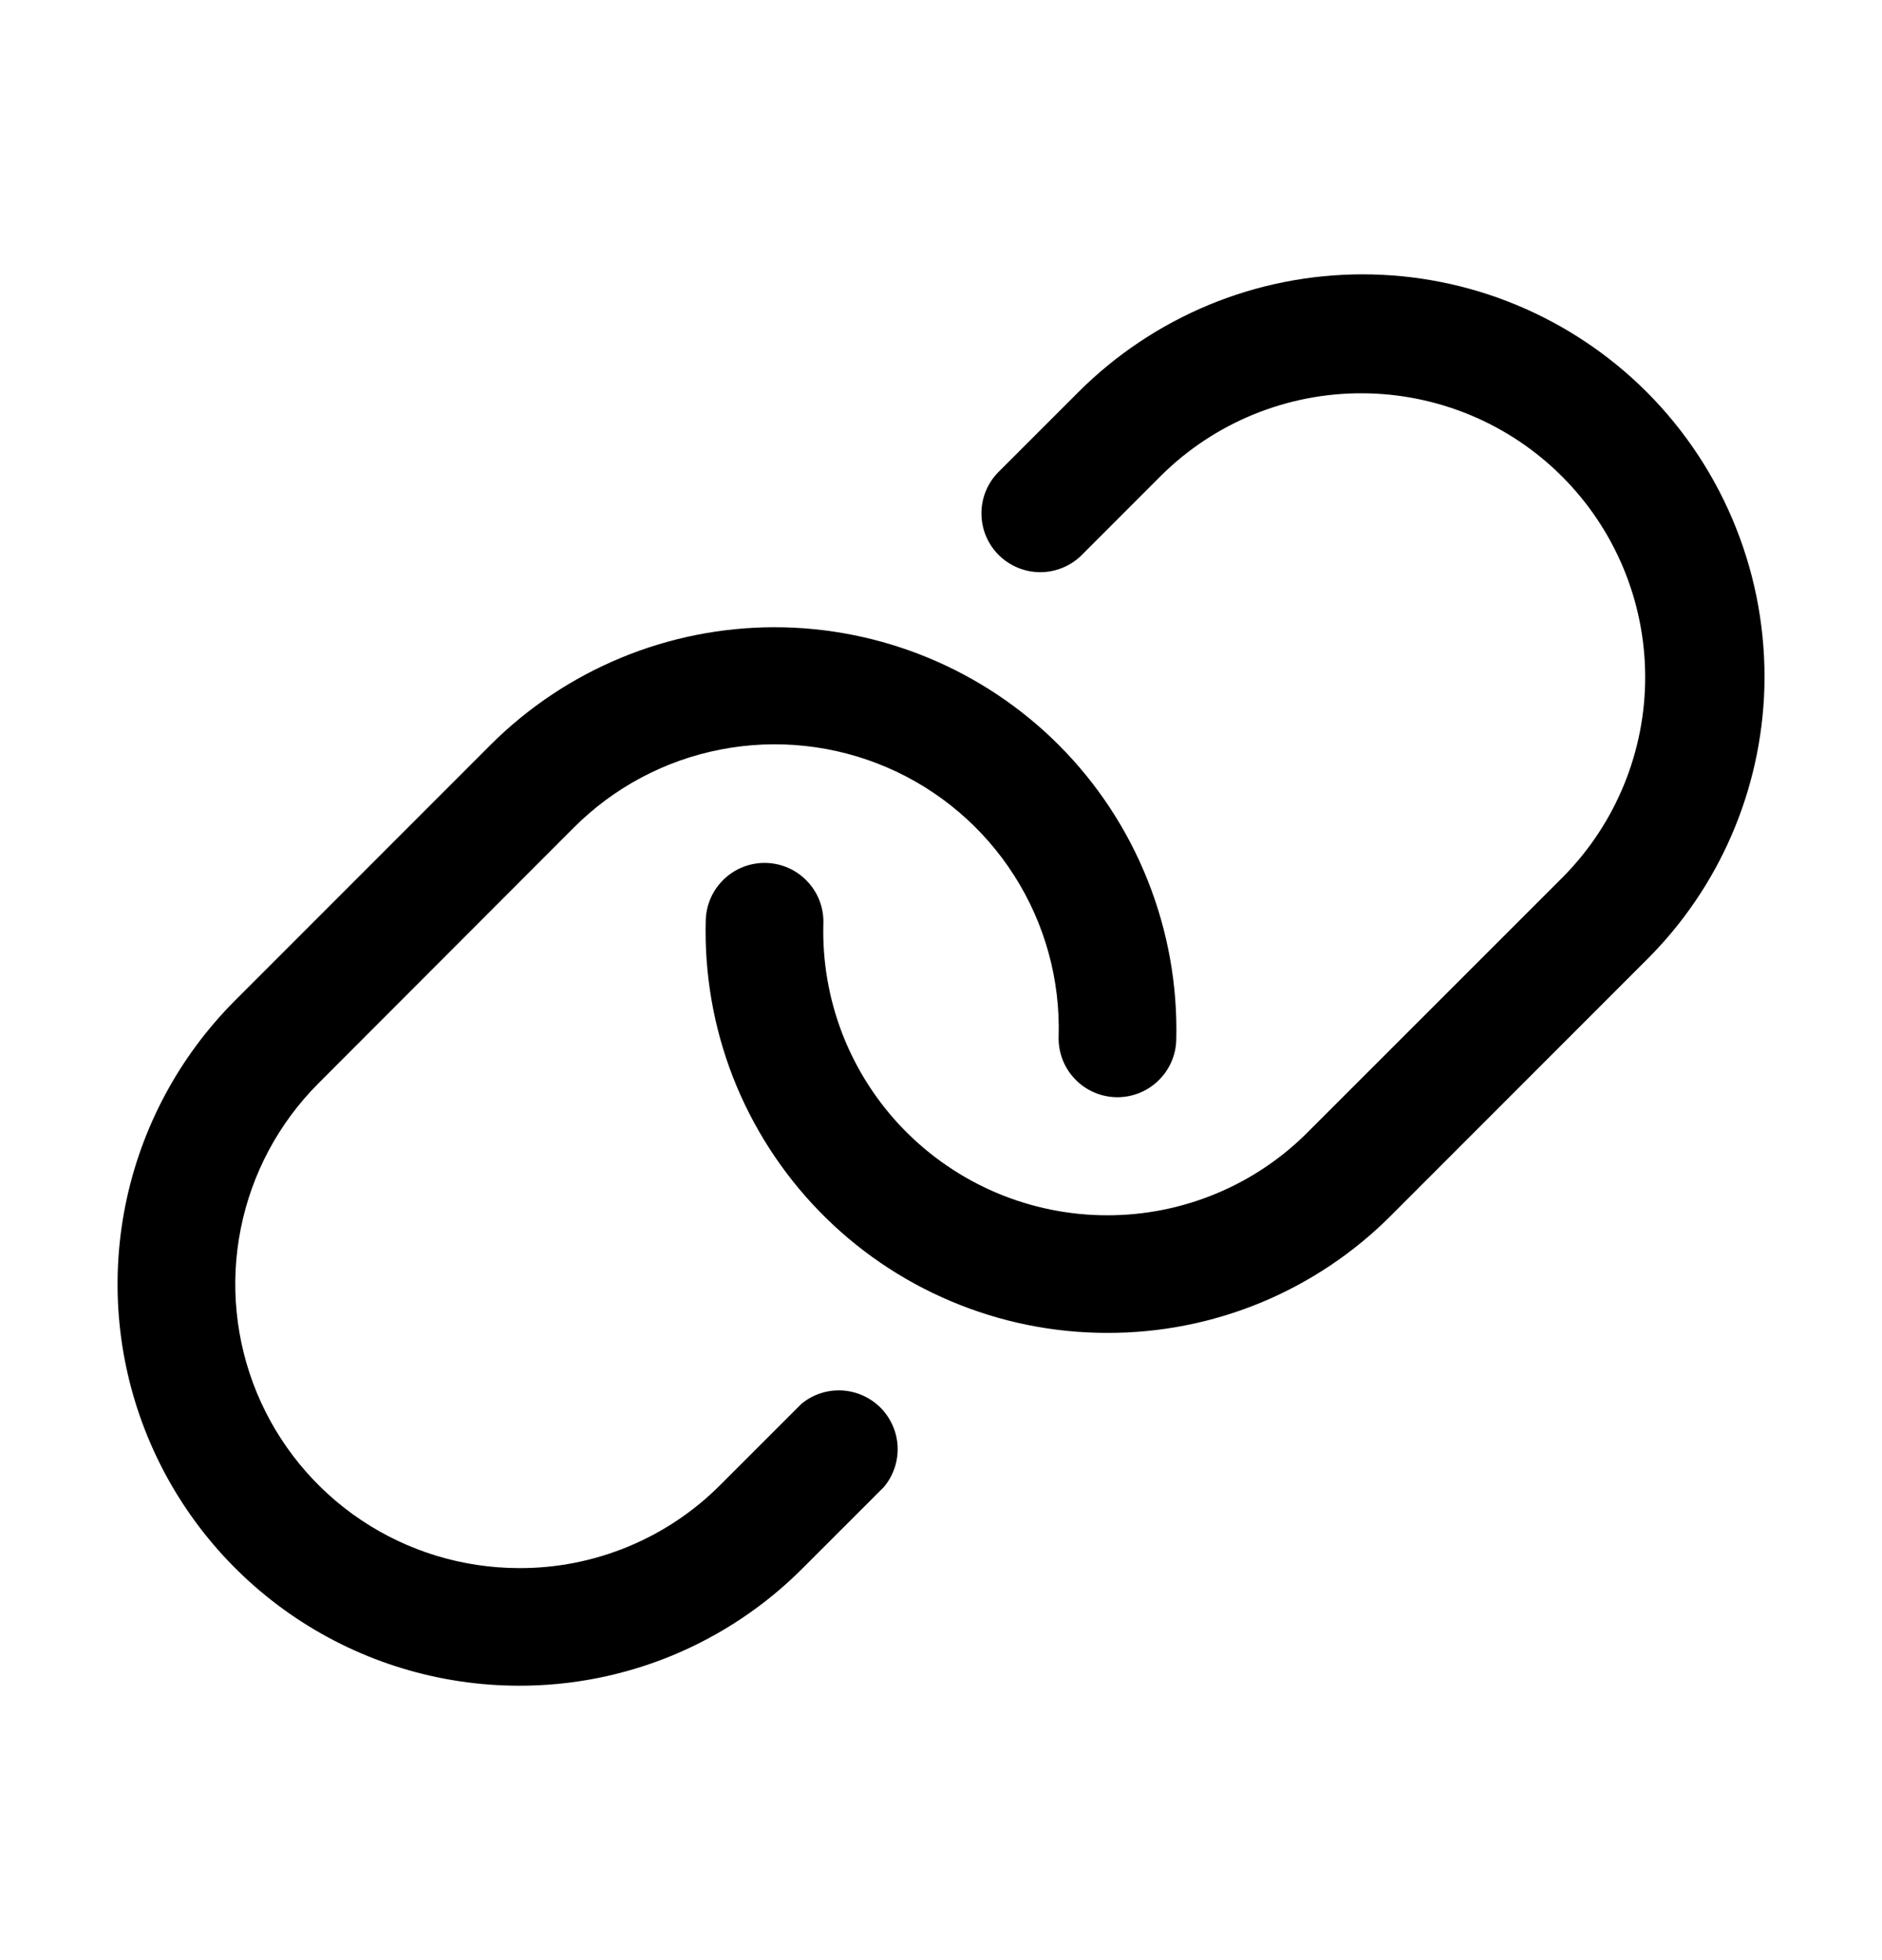 <svg viewBox="0 0 24 25" fill="none" xmlns="http://www.w3.org/2000/svg">
  <path
    d="M22.5 8.772C22.462 10.077 21.926 11.319 21 12.24L17.742 15.5C17.268 15.977 16.703 16.355 16.082 16.613C15.46 16.87 14.793 17.002 14.121 17H14.116C13.432 17 12.754 16.862 12.124 16.595C11.494 16.329 10.923 15.938 10.447 15.448C9.97 14.957 9.596 14.375 9.347 13.738C9.099 13.1 8.981 12.419 9 11.735C9.006 11.536 9.09 11.348 9.235 11.211C9.379 11.074 9.572 11.001 9.771 11.006C9.97 11.012 10.159 11.096 10.295 11.241C10.432 11.385 10.506 11.578 10.5 11.777C10.486 12.261 10.57 12.742 10.745 13.193C10.921 13.644 11.185 14.055 11.522 14.402C11.86 14.749 12.263 15.025 12.709 15.214C13.154 15.402 13.633 15.5 14.117 15.5C14.593 15.501 15.064 15.408 15.503 15.226C15.943 15.044 16.342 14.777 16.677 14.44L19.935 11.182C20.607 10.501 20.983 9.582 20.98 8.626C20.977 7.669 20.596 6.753 19.919 6.076C19.243 5.4 18.326 5.019 17.37 5.016C16.413 5.013 15.494 5.388 14.813 6.06L13.782 7.092C13.64 7.226 13.452 7.3 13.256 7.298C13.06 7.295 12.874 7.216 12.735 7.078C12.597 6.94 12.518 6.753 12.516 6.557C12.513 6.362 12.587 6.173 12.722 6.031L13.753 5C14.229 4.524 14.794 4.147 15.415 3.889C16.037 3.631 16.704 3.499 17.377 3.499C18.05 3.499 18.716 3.631 19.338 3.889C19.959 4.147 20.524 4.524 21 5C21.493 5.494 21.88 6.083 22.138 6.732C22.396 7.38 22.519 8.074 22.5 8.772ZM10.219 17.906L9.188 18.937C8.851 19.276 8.451 19.544 8.01 19.726C7.569 19.909 7.096 20.002 6.619 20C5.903 19.999 5.203 19.787 4.608 19.389C4.013 18.991 3.549 18.425 3.275 17.763C3.002 17.102 2.93 16.374 3.07 15.672C3.209 14.97 3.554 14.325 4.06 13.818L7.313 10.56C7.825 10.045 8.48 9.696 9.193 9.559C9.906 9.421 10.644 9.501 11.312 9.788C11.979 10.075 12.544 10.556 12.934 11.168C13.325 11.781 13.522 12.497 13.5 13.223C13.495 13.422 13.568 13.615 13.705 13.759C13.841 13.904 14.03 13.988 14.229 13.994C14.428 13.999 14.621 13.926 14.765 13.789C14.91 13.652 14.995 13.464 15 13.265C15.018 12.569 14.894 11.876 14.636 11.229C14.379 10.581 13.992 9.993 13.5 9.5C12.539 8.54 11.236 8 9.878 8C8.52 8 7.217 8.54 6.256 9.5L3 12.758C2.284 13.474 1.796 14.386 1.598 15.378C1.4 16.371 1.501 17.401 1.888 18.336C2.275 19.272 2.931 20.072 3.772 20.635C4.613 21.198 5.603 21.499 6.615 21.5C7.288 21.502 7.955 21.37 8.577 21.113C9.198 20.855 9.763 20.477 10.238 20L11.269 18.969C11.39 18.826 11.454 18.643 11.447 18.455C11.44 18.268 11.362 18.09 11.231 17.956C11.099 17.823 10.922 17.744 10.735 17.734C10.547 17.725 10.363 17.786 10.219 17.906Z"
    fill="currentColor"
  />
</svg>
